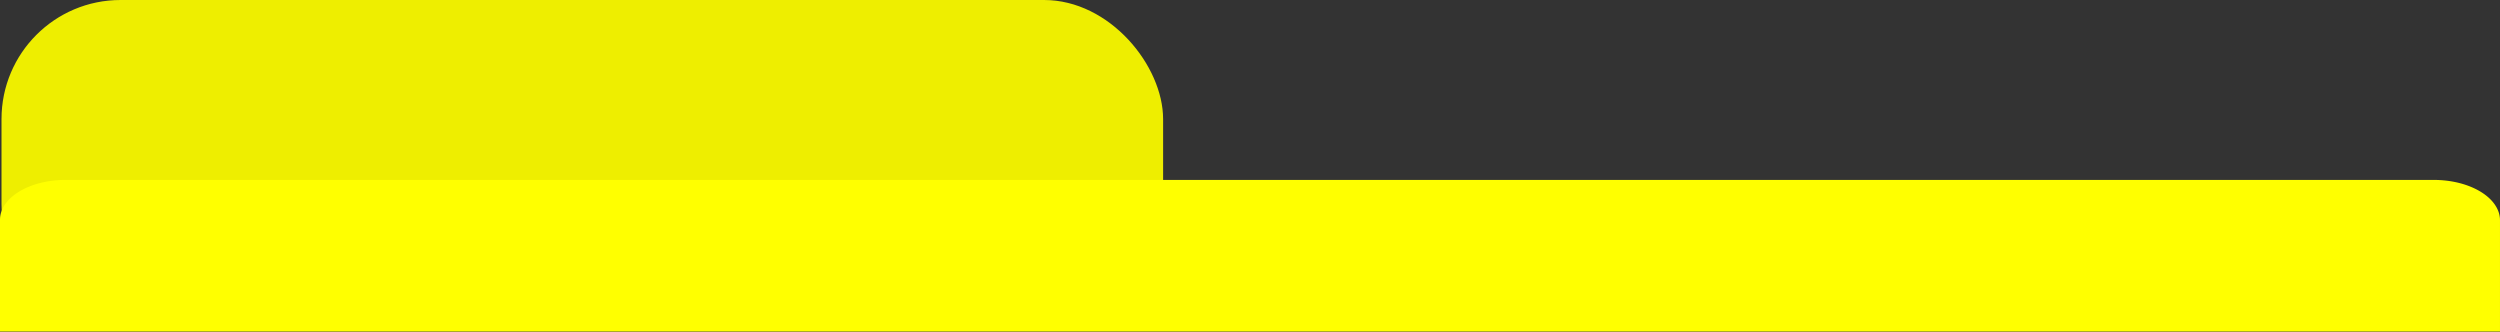<?xml version="1.0" encoding="UTF-8" standalone="no"?>
<!-- Created with Inkscape (http://www.inkscape.org/) -->

<svg
   width="209.981mm"
   height="27.874mm"
   viewBox="0 0 209.981 27.874"
   version="1.1"
   id="svg1"
   xmlns="http://www.w3.org/2000/svg"
   xmlns:svg="http://www.w3.org/2000/svg">
  <rect x="0" y="0" width="209.981" height="27.874" fill="#333333" stroke="none"/>
  <defs
     id="defs1" />
  <g
     id="layer1"
     transform="translate(-0.073,-85.735)">
    <rect
       style="opacity:1;fill:#eeee00;fill-opacity:1;stroke-width:0.265;stroke-dasharray:none"
       id="rect2"
       width="97.565"
       height="27.161"
       x="0.2"
       y="85.735"
       rx="10"
       ry="10" />
    <path
       style="opacity:1;fill:#ffff00;fill-opacity:1;stroke-width:0.34;stroke-dasharray:none"
       id="rect1"
       width="209.981"
       height="20.913"
       x="0.073"
       y="100.868"
       d="M 5.567,100.868 H 204.495 a 5.558,5.558 45 0 1 5.558,5.558 v 15.355 H 0.073 V 106.363 A 5.495,5.495 135 0 1 5.567,100.868 Z"
       transform="matrix(1,0,0,0.609,0,39.418)" />
  </g>
</svg>
